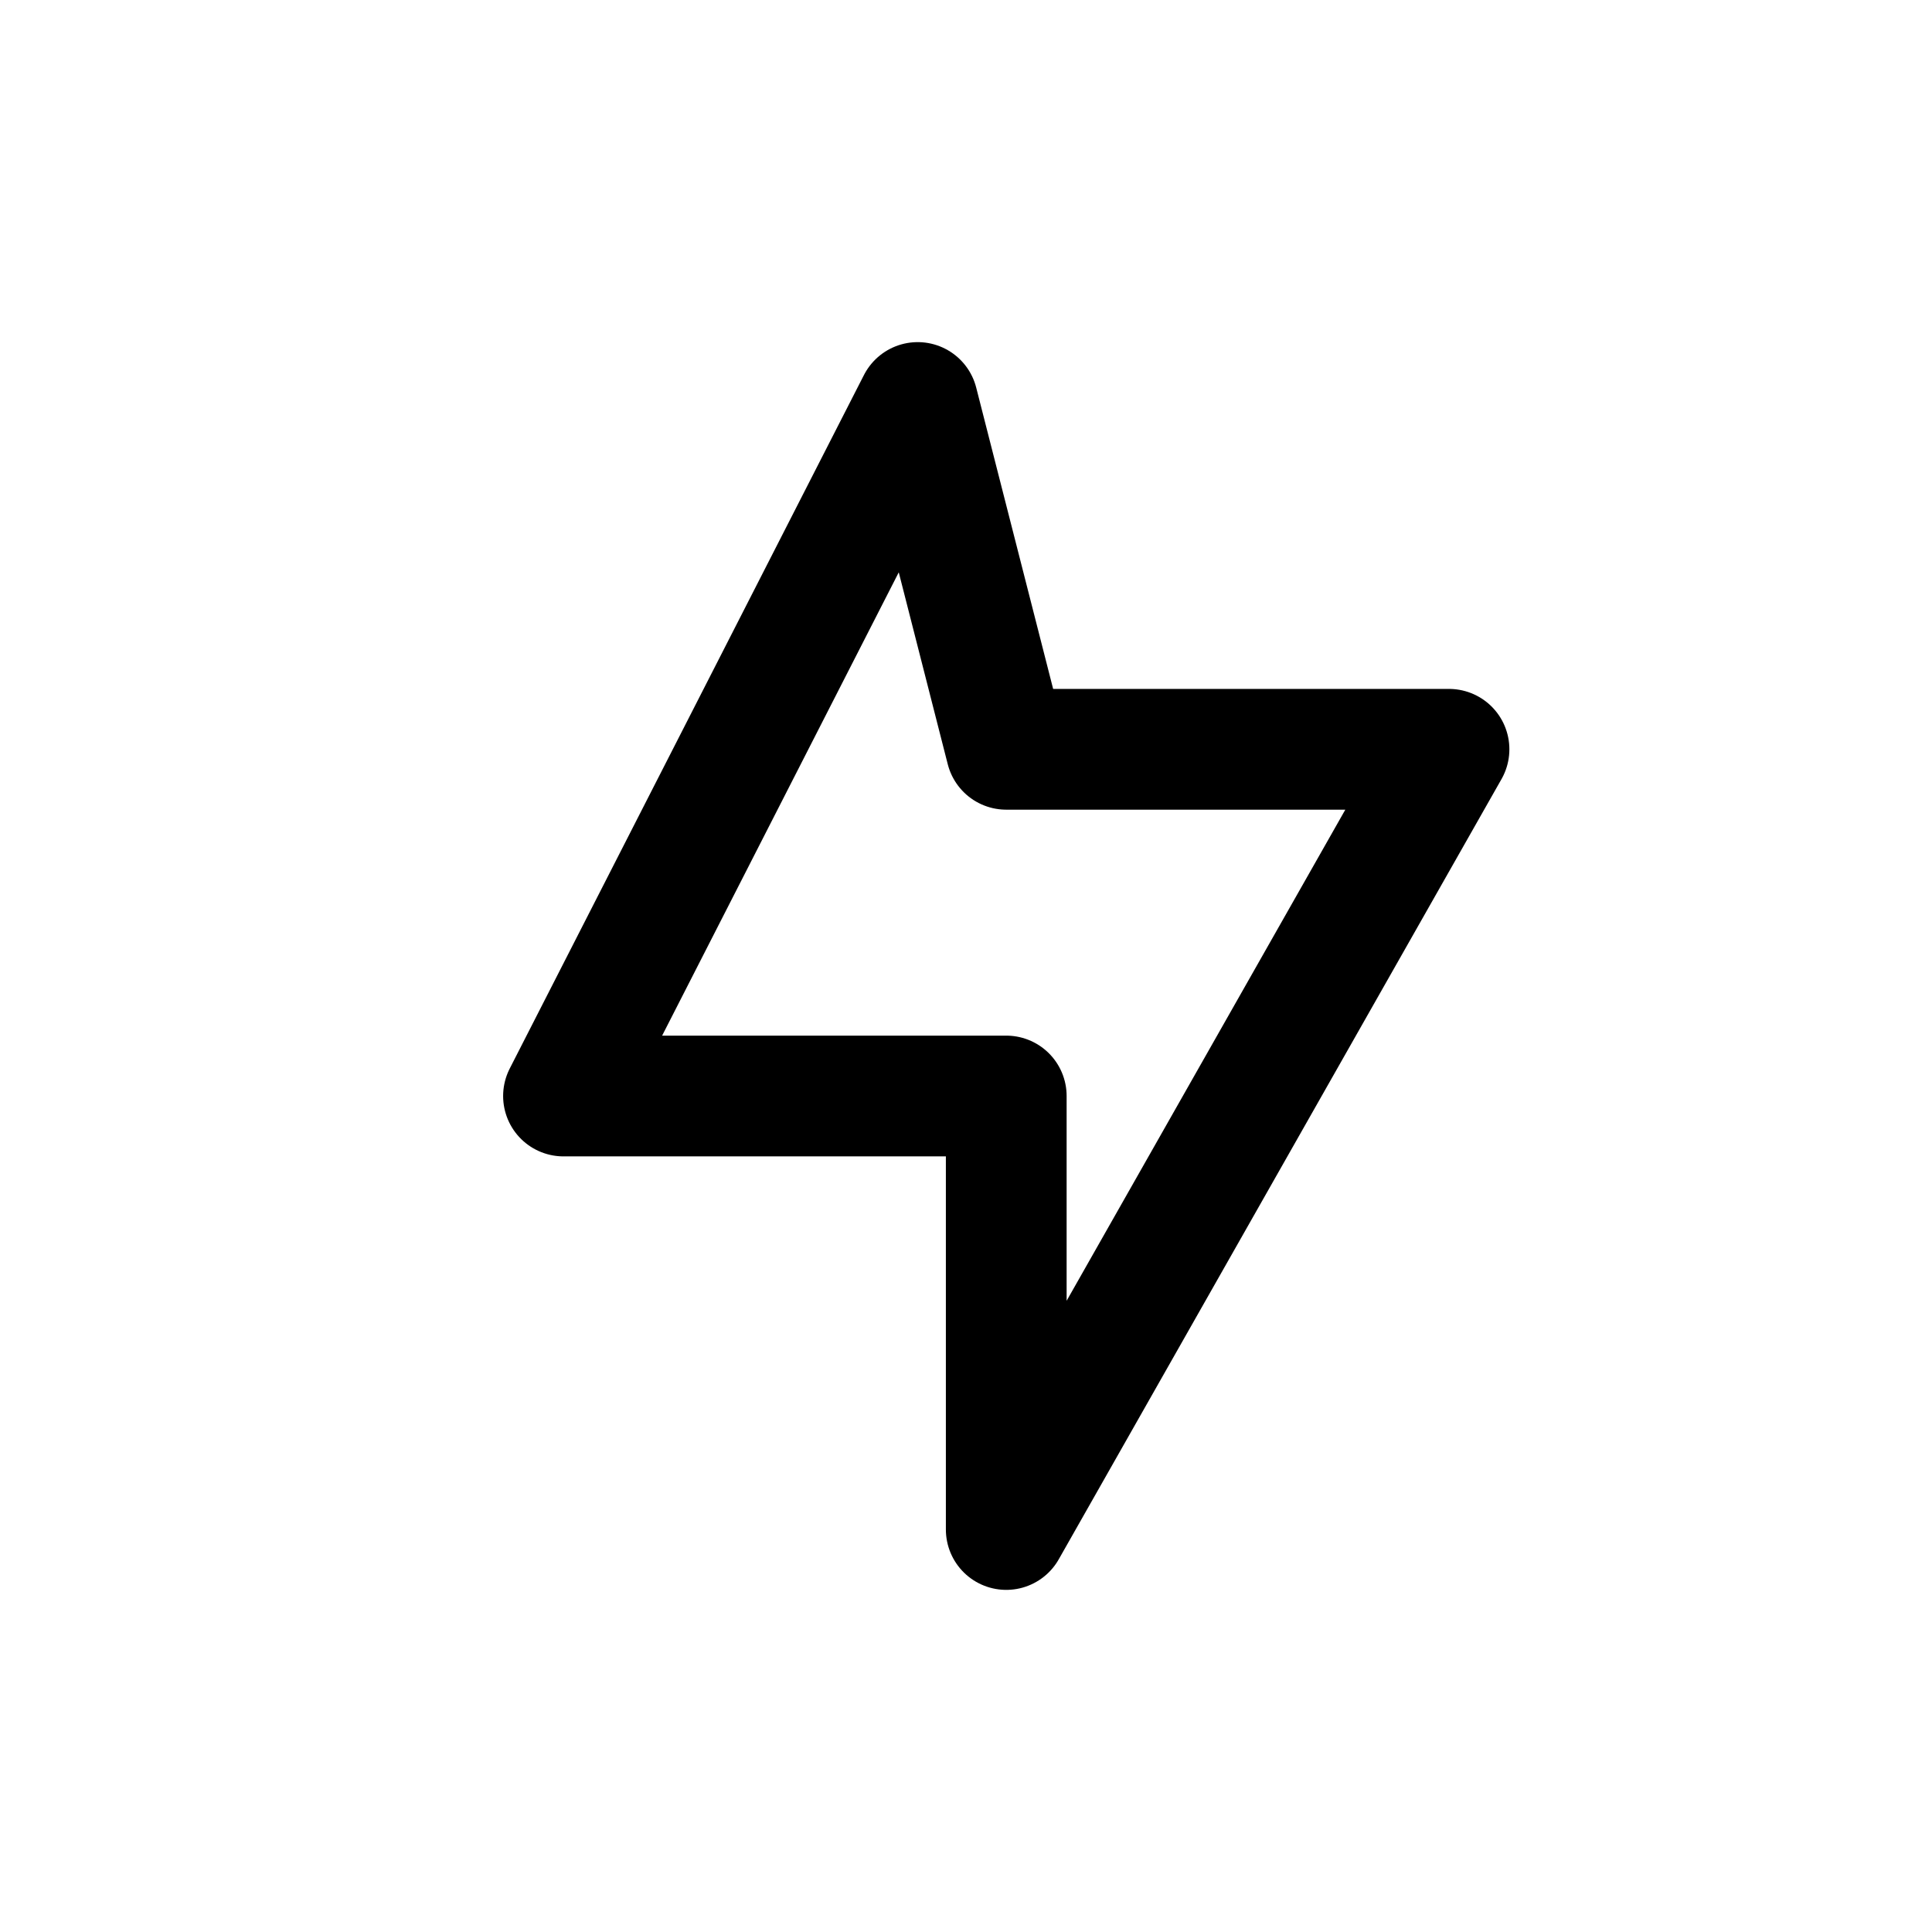 <svg width="24" height="24" viewBox="0 0 24 24" fill="none" xmlns="http://www.w3.org/2000/svg">
<path fill-rule="evenodd" clip-rule="evenodd" d="M11.4 5L7 13.615H12.5V19L18 9.308H12.5L11.4 5Z" stroke="currentColor" stroke-width="1.5" stroke-linecap="round" stroke-linejoin="round"/>
</svg>
